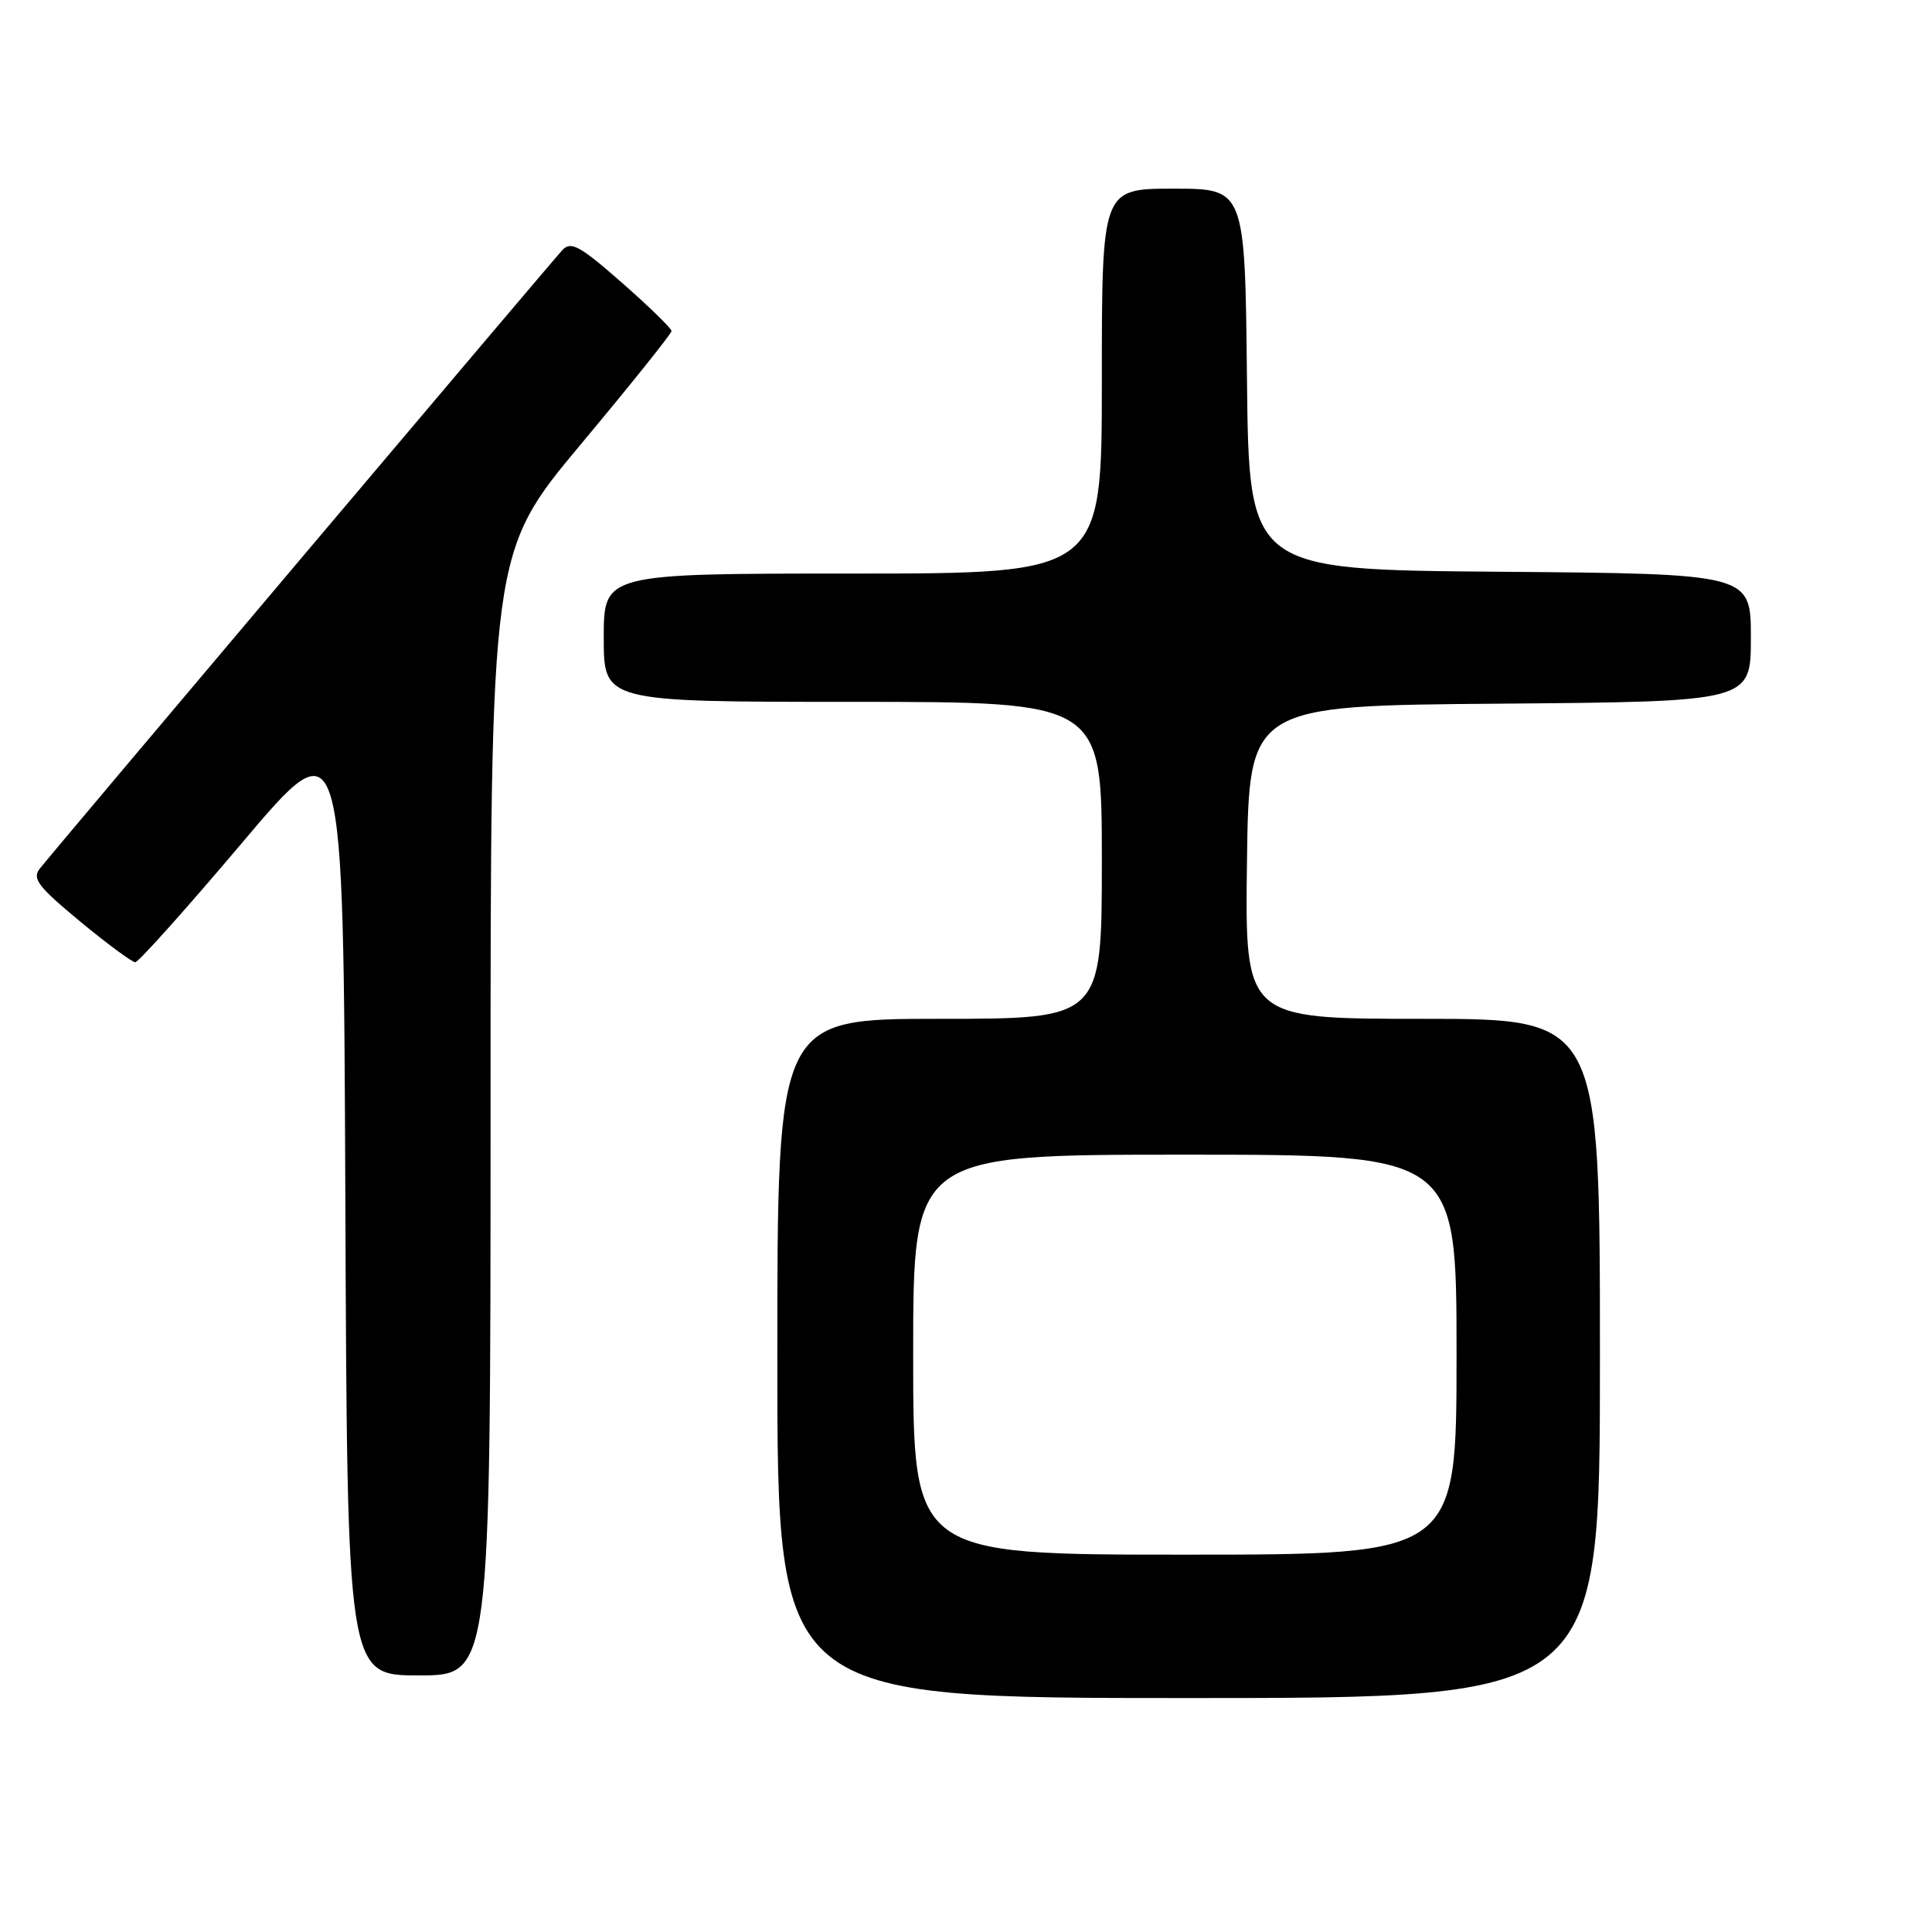 <?xml version="1.0" encoding="UTF-8" standalone="no"?>
<!DOCTYPE svg PUBLIC "-//W3C//DTD SVG 1.1//EN" "http://www.w3.org/Graphics/SVG/1.1/DTD/svg11.dtd" >
<svg xmlns="http://www.w3.org/2000/svg" xmlns:xlink="http://www.w3.org/1999/xlink" version="1.1" viewBox="0 0 256 256">
 <g >
 <path fill="currentColor"
d=" M 212.00 180.00 C 212.00 135.00 212.00 135.00 188.48 135.00 C 164.96 135.00 164.96 135.00 165.23 114.25 C 165.50 93.50 165.50 93.50 198.75 93.24 C 232.00 92.97 232.00 92.97 232.00 84.50 C 232.00 76.03 232.00 76.03 198.75 75.76 C 165.50 75.50 165.50 75.50 165.23 50.25 C 164.97 25.00 164.97 25.00 155.48 25.00 C 146.00 25.00 146.00 25.00 146.00 50.50 C 146.00 76.00 146.00 76.00 113.00 76.00 C 80.00 76.00 80.00 76.00 80.00 84.50 C 80.00 93.00 80.00 93.00 113.00 93.00 C 146.00 93.00 146.00 93.00 146.00 114.00 C 146.00 135.00 146.00 135.00 124.50 135.00 C 103.00 135.00 103.00 135.00 103.00 180.00 C 103.00 225.00 103.00 225.00 157.50 225.00 C 212.00 225.00 212.00 225.00 212.00 180.00 Z  M 65.00 147.60 C 65.00 73.20 65.00 73.20 76.98 58.85 C 83.57 50.96 88.97 44.22 88.98 43.87 C 88.99 43.53 86.04 40.65 82.43 37.48 C 76.88 32.60 75.66 31.93 74.55 33.10 C 73.15 34.59 7.34 112.48 5.27 115.10 C 4.23 116.42 5.04 117.48 10.59 122.08 C 14.20 125.06 17.50 127.50 17.92 127.50 C 18.35 127.50 24.73 120.37 32.10 111.65 C 45.50 95.79 45.50 95.79 45.76 158.90 C 46.01 222.00 46.01 222.00 55.51 222.00 C 65.00 222.00 65.00 222.00 65.00 147.60 Z  M 121.00 179.50 C 121.00 153.00 121.00 153.00 157.00 153.00 C 193.00 153.00 193.00 153.00 193.00 179.50 C 193.00 206.00 193.00 206.00 157.00 206.00 C 121.00 206.00 121.00 206.00 121.00 179.50 Z "/>
</g>
</svg>